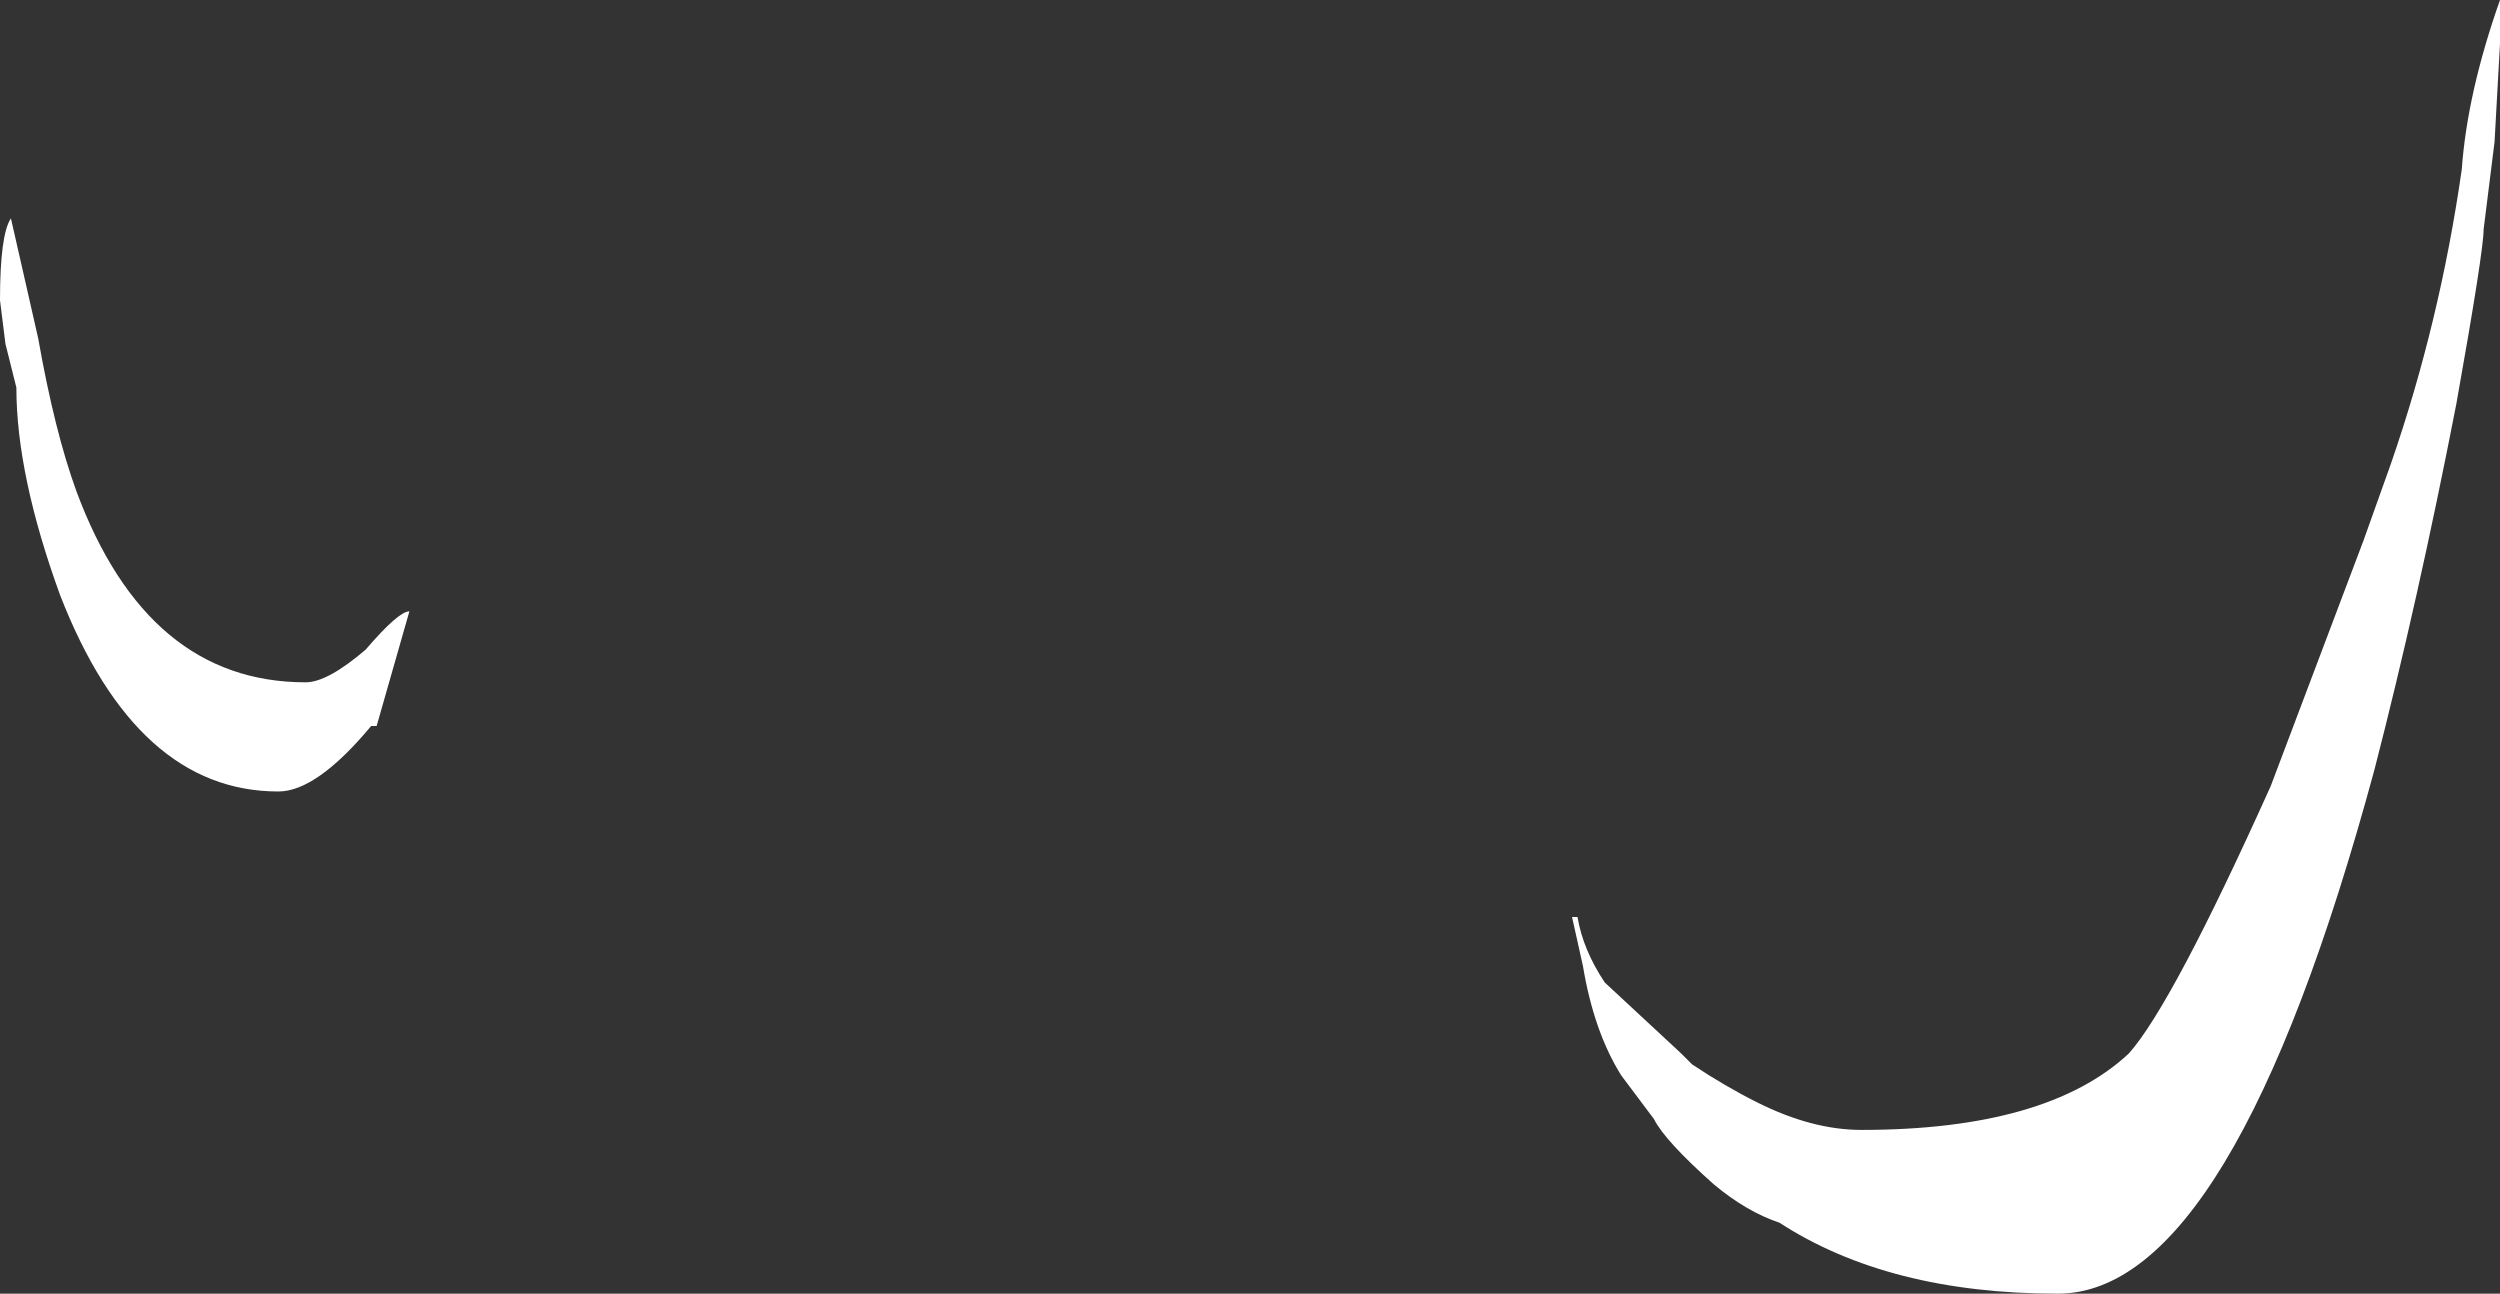<?xml version="1.0" encoding="UTF-8" standalone="no"?>
<svg xmlns:ffdec="https://www.free-decompiler.com/flash" xmlns:xlink="http://www.w3.org/1999/xlink" ffdec:objectType="shape" height="11.85px" width="22.9px" xmlns="http://www.w3.org/2000/svg">
  <rect width="100%" height="100%" fill="#333333" stroke="none"/>
  <g transform="matrix(1.0, 0.0, 0.0, 1.0, 11.45, 5.9)">
    <path d="M11.1 -4.35 Q11.15 -5.05 11.45 -5.9 L11.45 -5.5 11.4 -4.6 11.3 -3.8 Q11.3 -3.6 11.05 -2.2 10.7 -0.4 10.3 1.15 9.0 5.95 7.4 5.95 5.85 5.95 4.85 5.3 4.55 5.2 4.25 4.95 3.8 4.55 3.7 4.35 L3.4 3.95 Q3.15 3.55 3.05 2.95 L2.95 2.5 3.0 2.5 Q3.05 2.8 3.25 3.1 L3.95 3.75 4.05 3.85 Q4.35 4.05 4.65 4.2 5.15 4.45 5.6 4.45 7.3 4.45 8.05 3.75 8.45 3.3 9.35 1.3 L10.2 -0.95 10.45 -1.65 Q10.9 -2.95 11.1 -4.35 M3.45 3.35 L3.45 3.35 M-11.35 -3.9 L-11.1 -2.8 Q-10.95 -1.95 -10.75 -1.4 -10.1 0.35 -8.65 0.35 -8.45 0.35 -8.1 0.05 -7.8 -0.3 -7.7 -0.3 L-8.0 0.75 -8.05 0.75 Q-8.55 1.35 -8.9 1.35 -10.2 1.35 -10.9 -0.45 -11.3 -1.55 -11.3 -2.35 L-11.4 -2.75 -11.45 -3.15 Q-11.45 -3.75 -11.35 -3.9" fill="#ffffff" fill-rule="evenodd" stroke="none"/>
  </g>
</svg>
